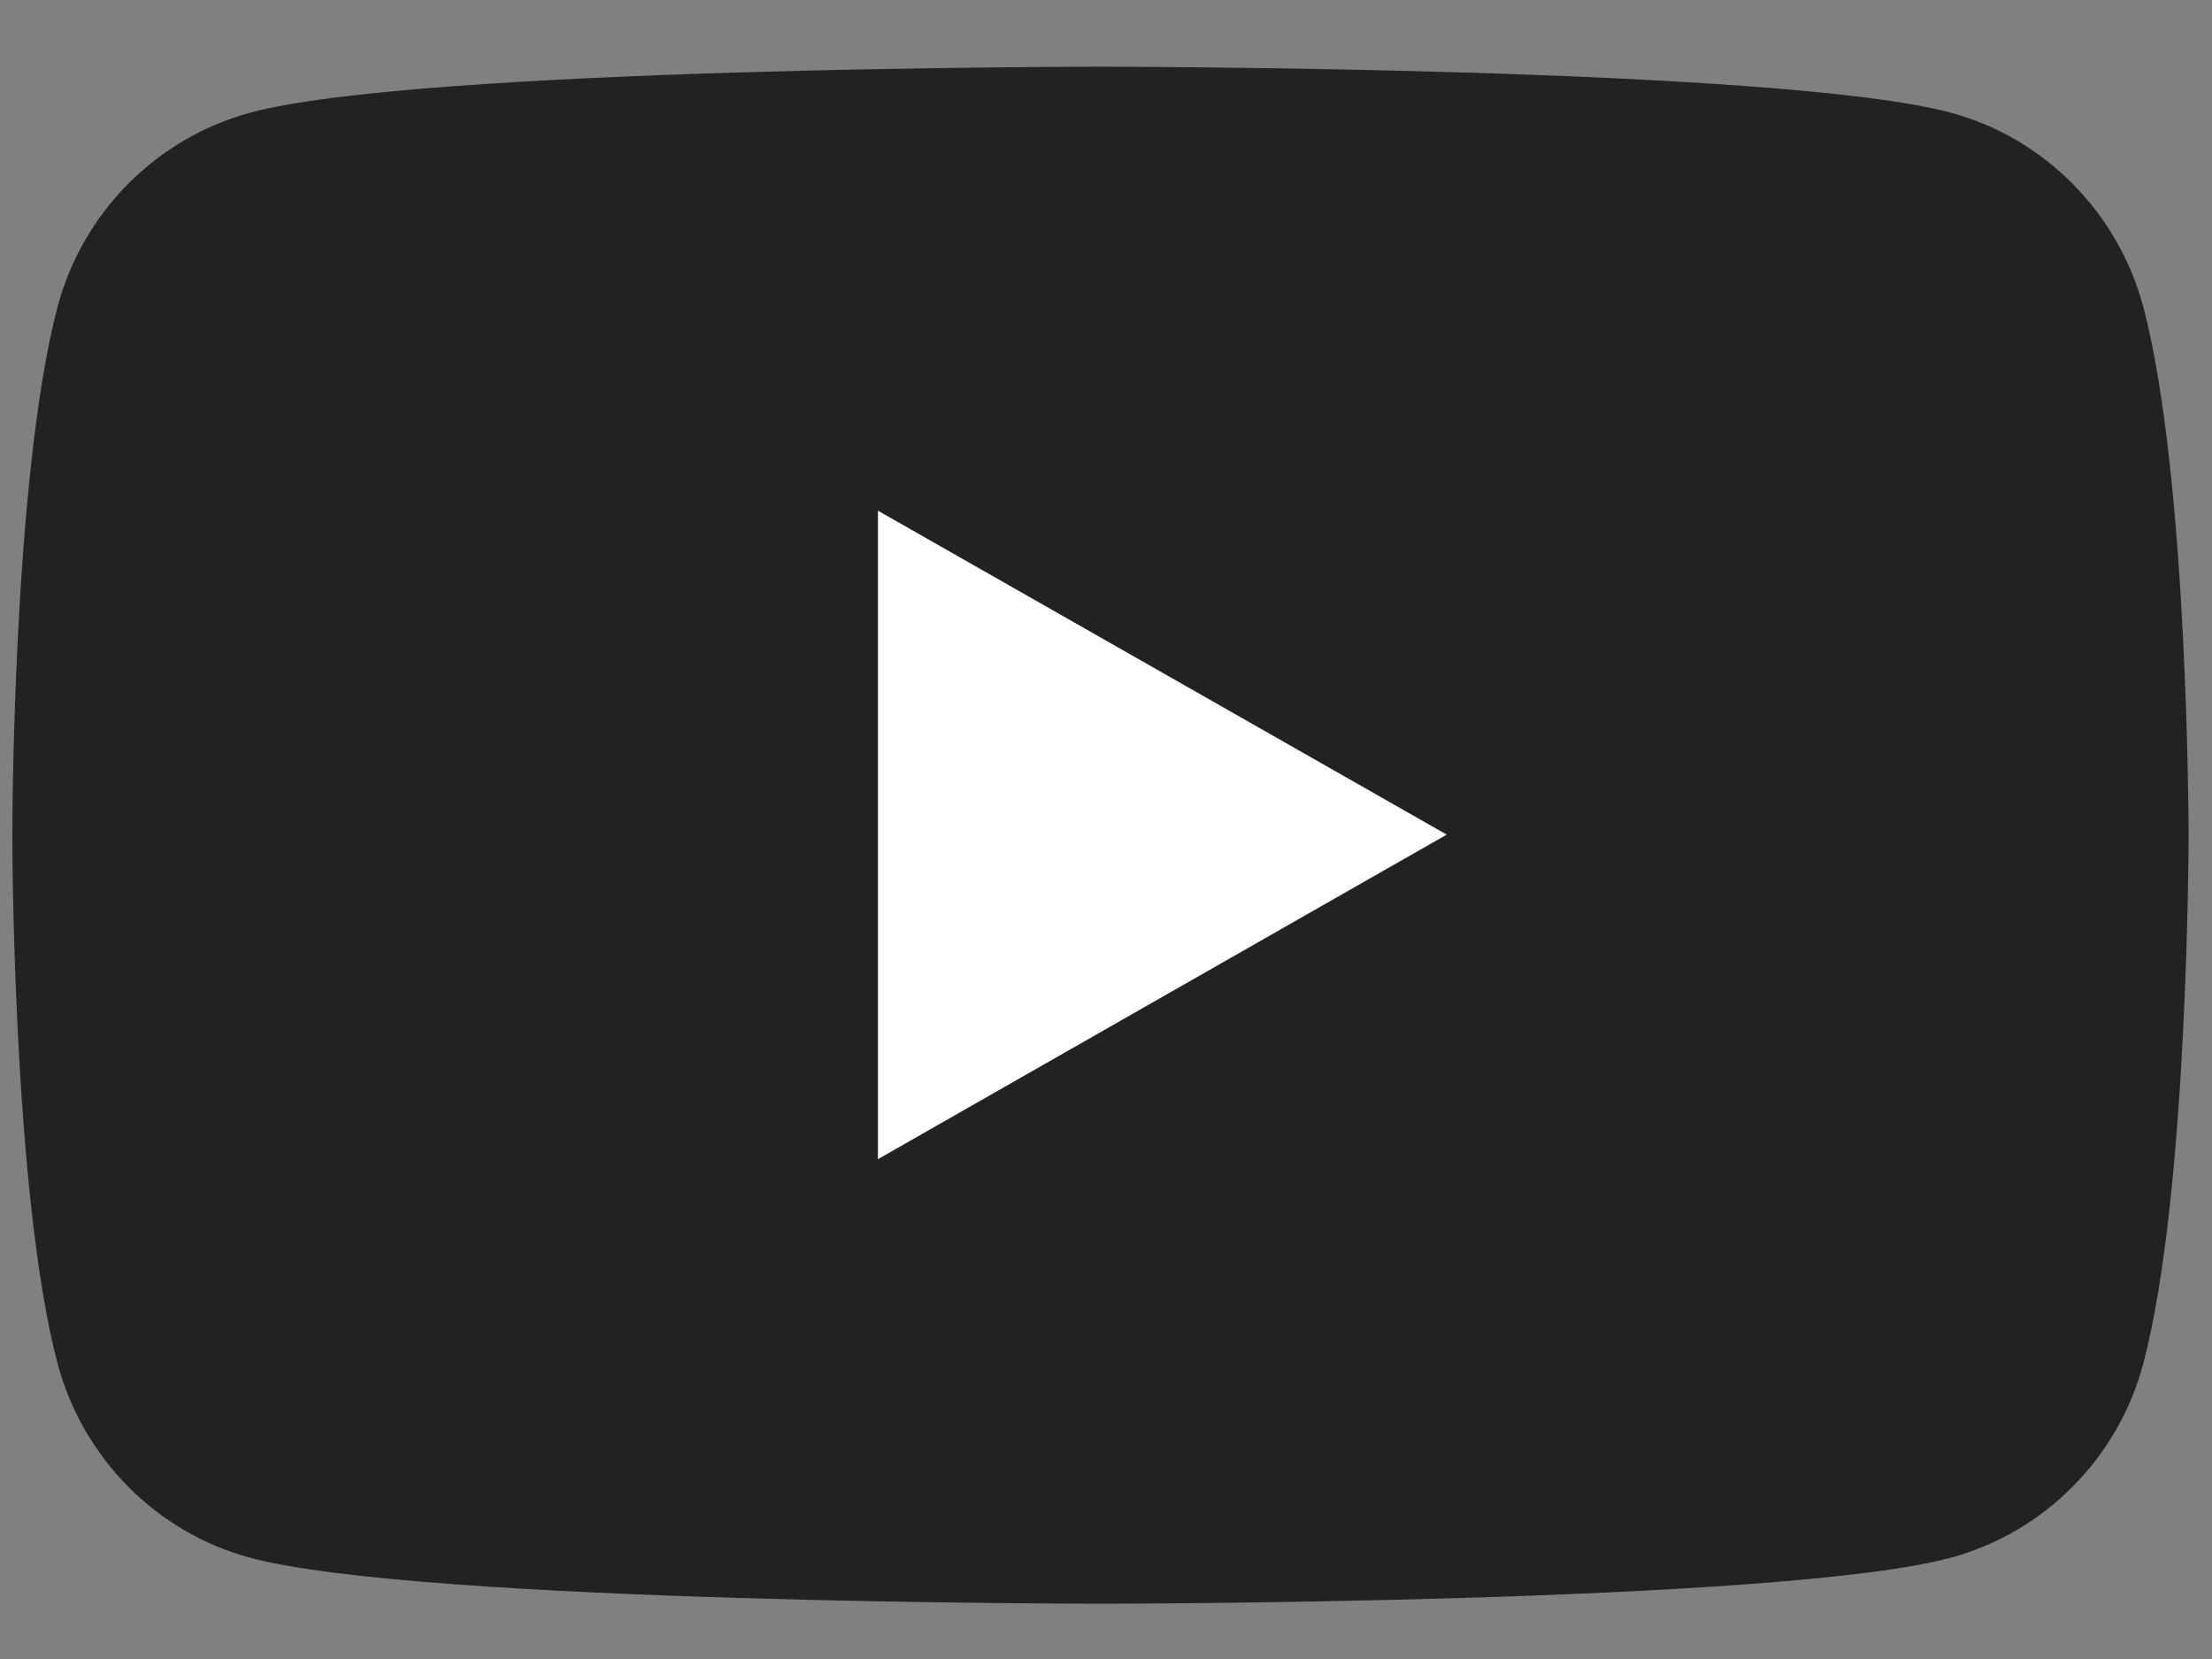 <svg width="32" height="24" viewBox="0 0 32 24" fill="none" xmlns="http://www.w3.org/2000/svg">
<rect x="0" y="0" width="32" height="24" fill="#808080" stroke="none"/>
<path d="M31.006 4.438C30.641 3.076 29.579 1.996 28.219 1.63C25.764 0.965 15.919 0.965 15.919 0.965C15.919 0.965 6.075 0.965 3.62 1.63C2.268 1.996 1.198 3.067 0.833 4.438C0.178 6.915 0.178 12.083 0.178 12.083C0.178 12.083 0.178 17.251 0.833 19.727C1.198 21.09 2.259 22.17 3.62 22.535C6.075 23.2 15.919 23.2 15.919 23.2C15.919 23.2 25.764 23.2 28.219 22.535C29.571 22.17 30.641 21.098 31.006 19.727C31.661 17.251 31.661 12.083 31.661 12.083C31.661 12.083 31.661 6.915 31.006 4.438Z" fill="#222221"/>
<path d="M12.701 16.769V7.388L20.929 12.074L12.701 16.769Z" fill="white"/>
</svg>
